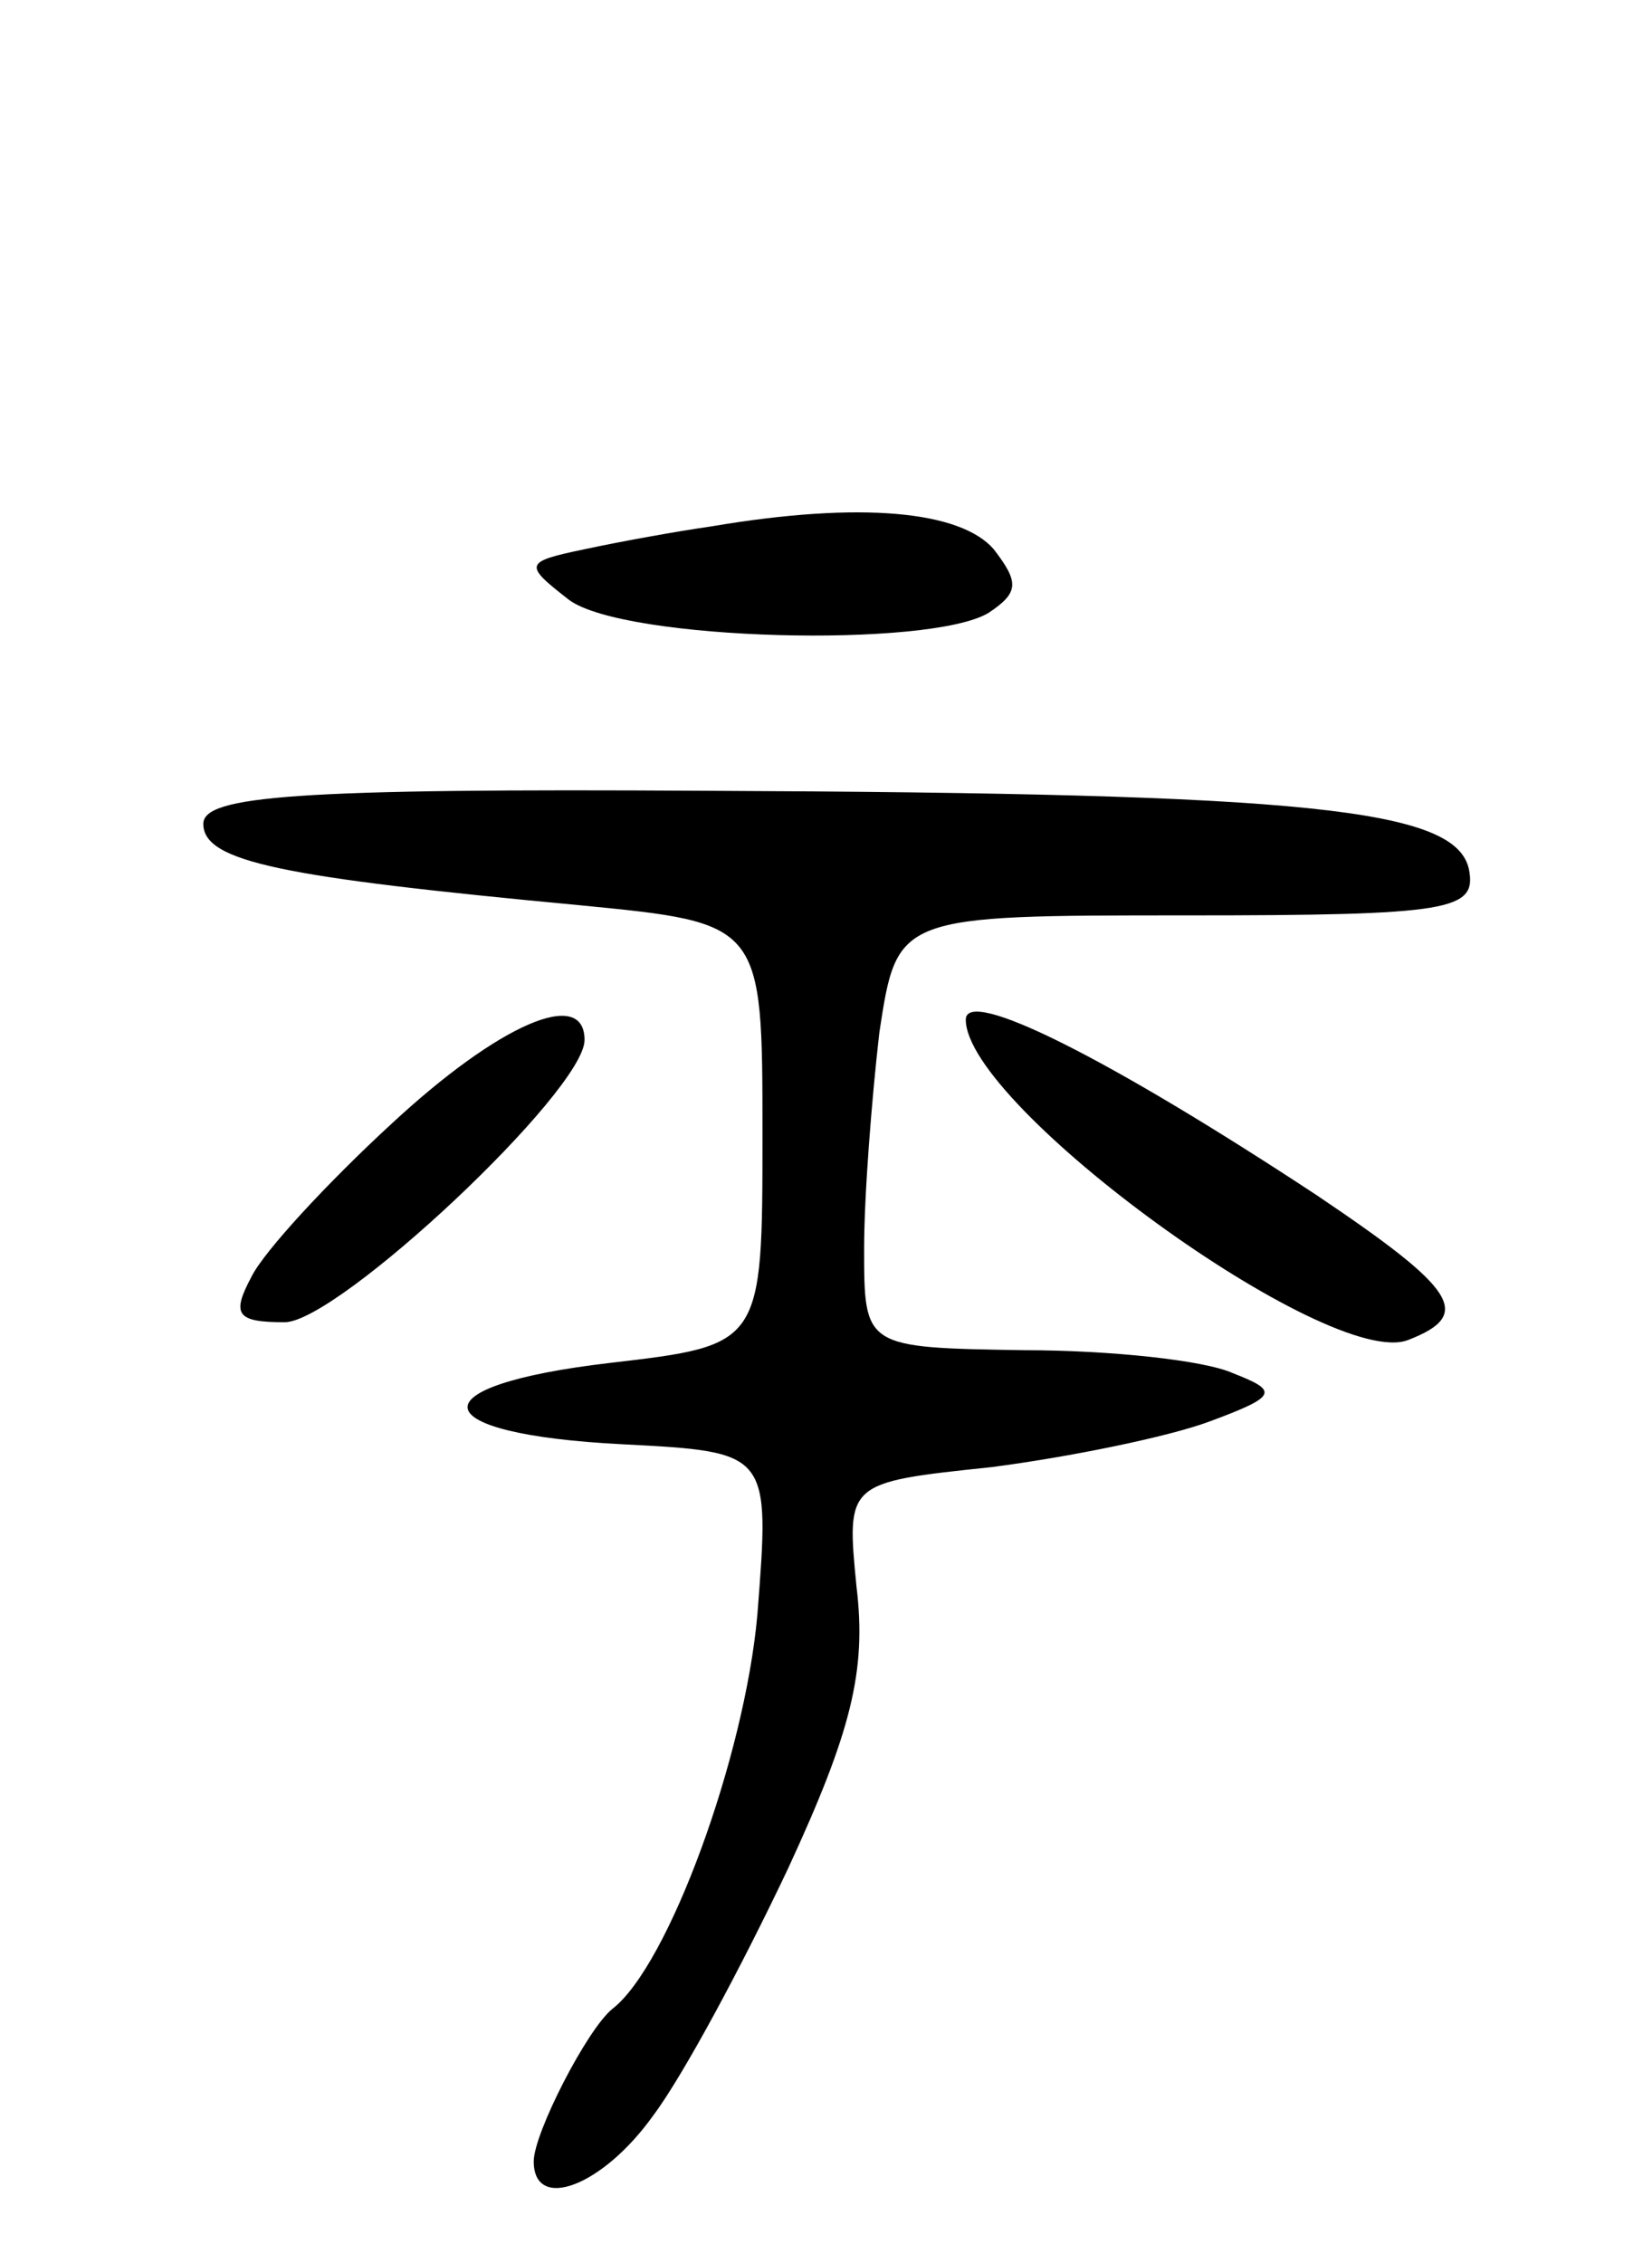 <svg version="1.0" xmlns="http://www.w3.org/2000/svg"
 width="65pt" height="89pt" viewBox="0 0 65 89"
 preserveAspectRatio="xMidYMid meet">
<g transform="translate(0,89) scale(0.1,-0.1)"
fill="#000000" stroke="none">
<path d="M280 683 c-14 -2 -36 -6 -50 -9 -24 -5 -24 -6 -6 -20 22 -16 142 -19
165 -5 12 8 12 12 2 25 -13 15 -52 19 -111 9z"/>
<path d="M80 566 c0 -15 31 -21 148 -32 72 -7 72 -7 72 -90 0 -83 0 -83 -60
-90 -77 -9 -74 -28 5 -32 58 -3 58 -3 53 -67 -5 -56 -35 -138 -57 -155 -10 -8
-31 -49 -31 -60 0 -20 27 -10 47 18 12 16 35 59 53 97 25 54 31 78 27 111 -4
41 -4 41 53 47 31 4 70 12 86 18 27 10 27 12 9 19 -11 5 -48 9 -82 9 -63 1
-63 1 -63 40 0 21 3 59 6 85 7 46 7 46 121 46 104 0 114 2 111 18 -5 24 -63
30 -300 31 -162 1 -198 -2 -198 -13z"/>
<path d="M380 489 c0 -34 143 -138 174 -126 26 10 19 20 -36 57 -82 54 -138
82 -138 69z"/>
<path d="M154 448 c-25 -23 -50 -50 -55 -60 -8 -15 -6 -18 13 -18 21 0 118 91
118 111 0 21 -34 6 -76 -33z"/>
</g>
</svg>

